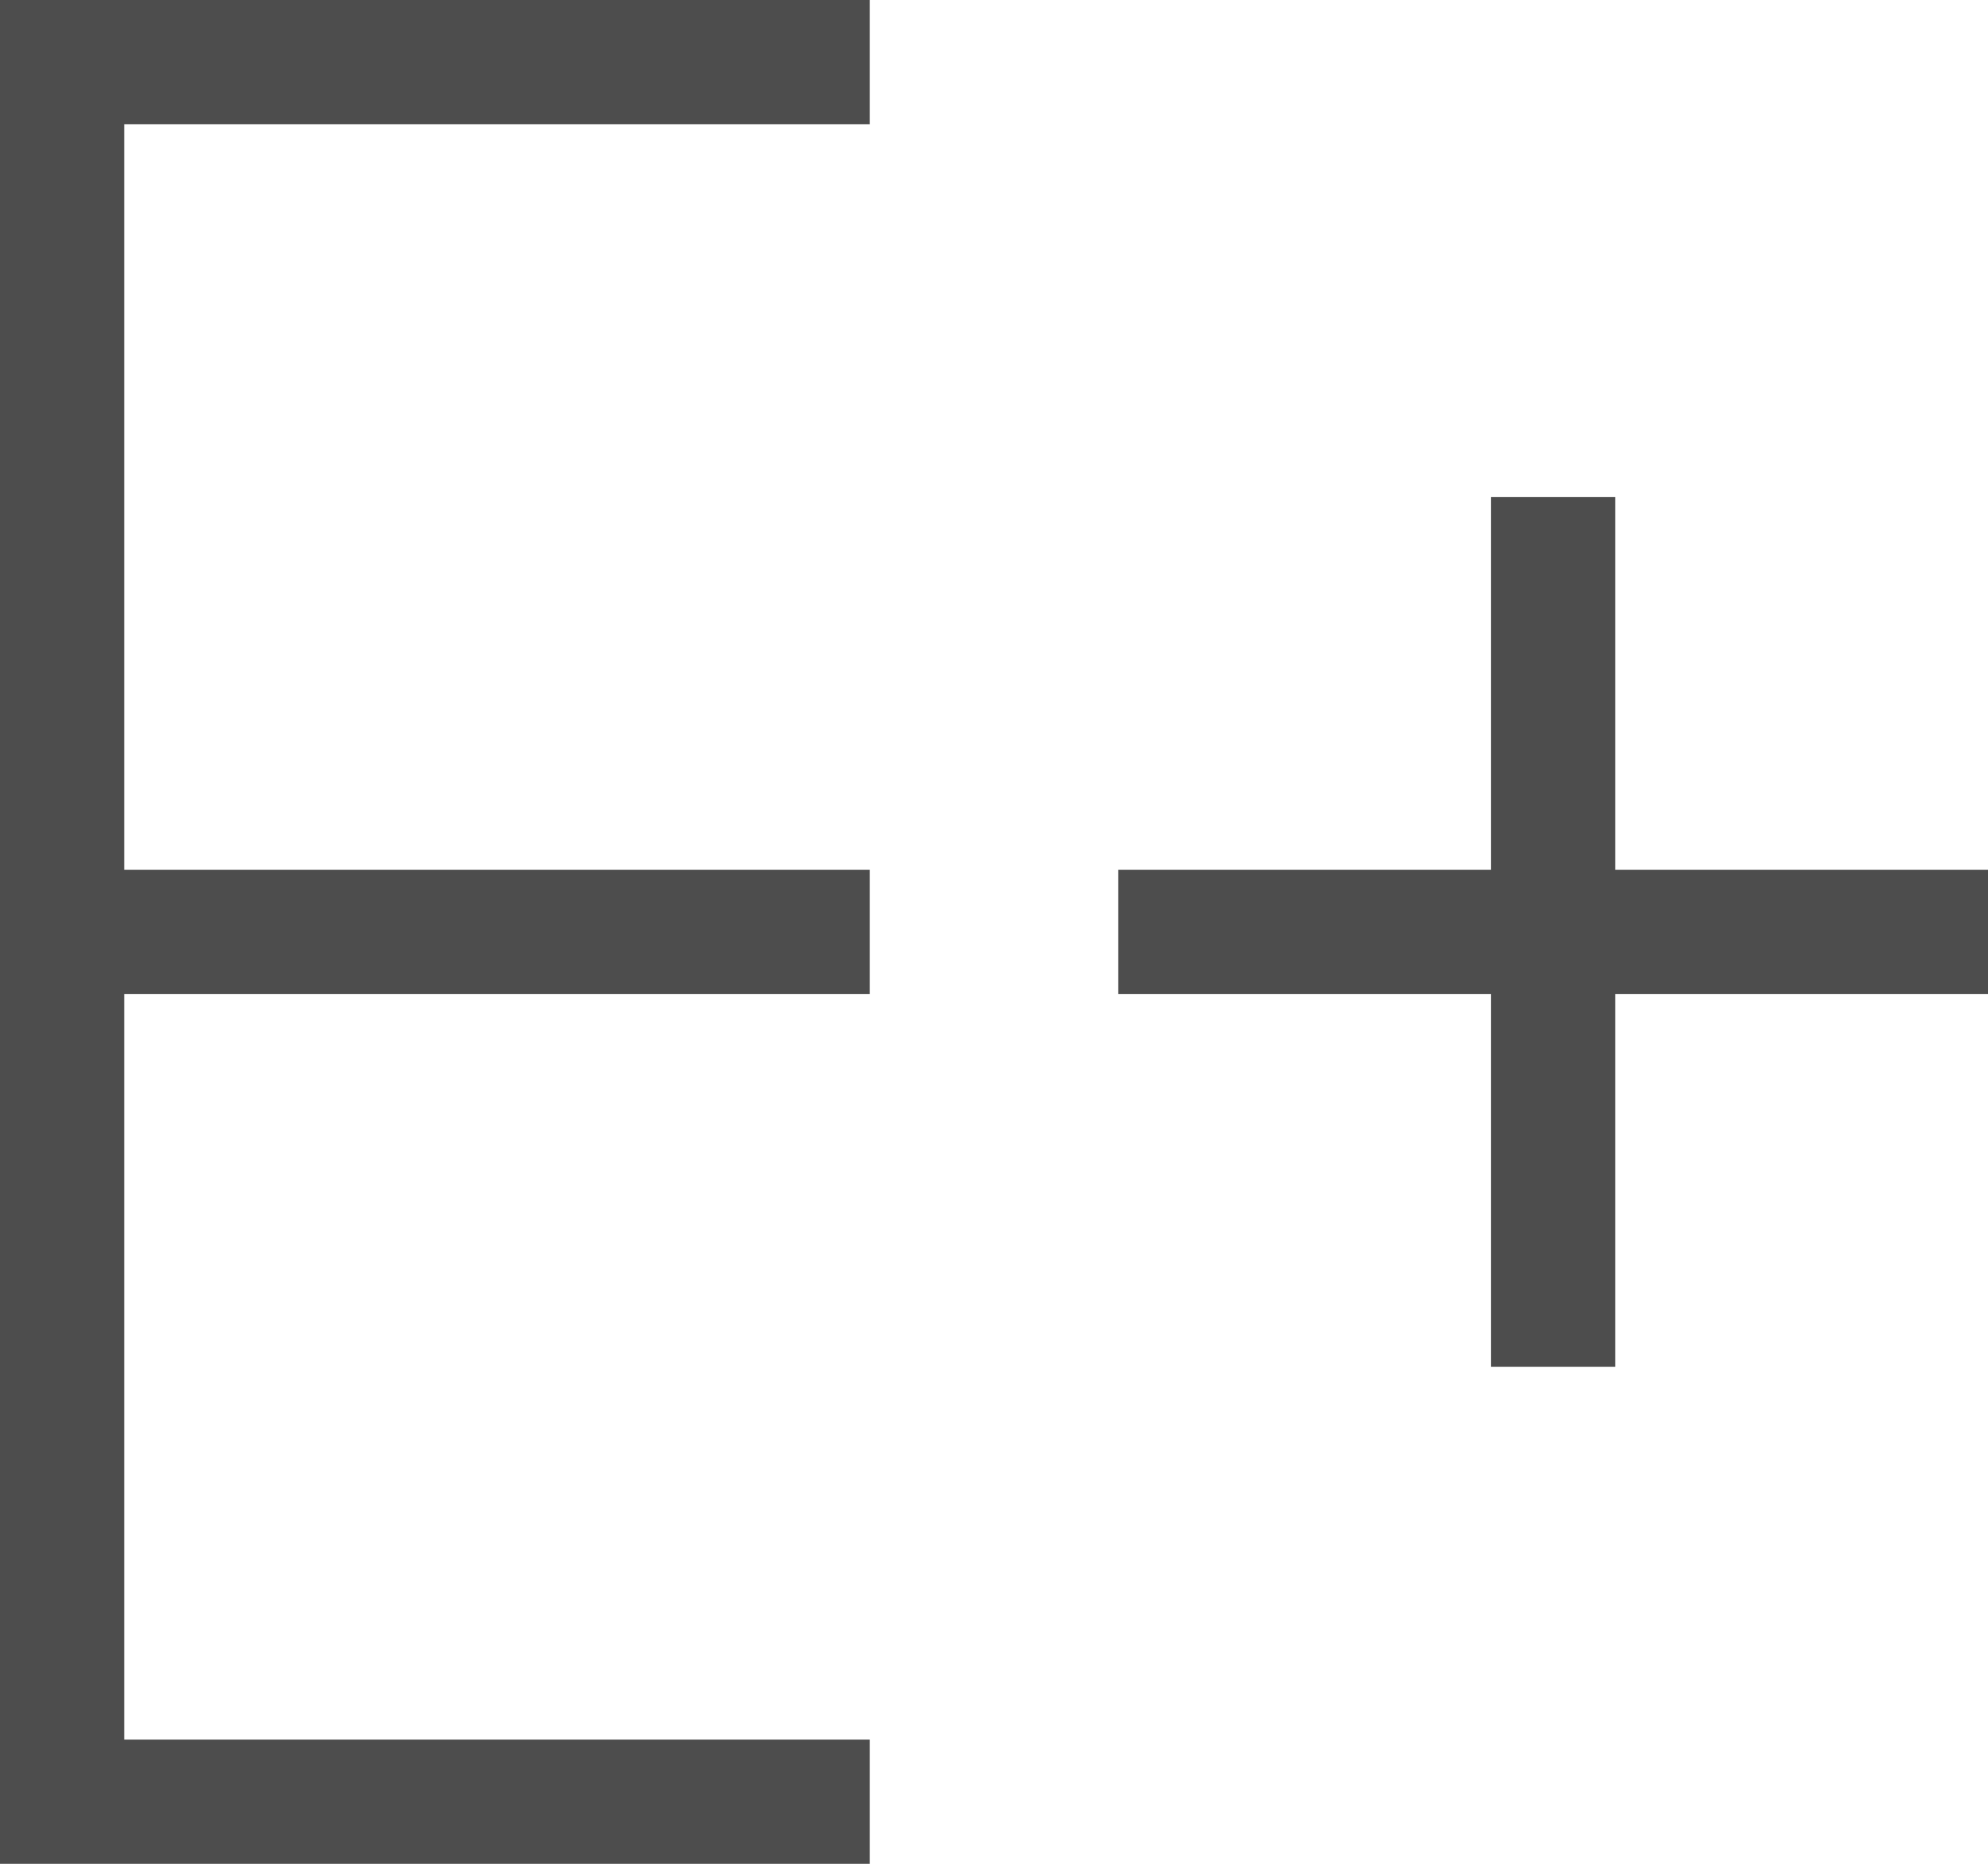 <?xml version="1.0" encoding="UTF-8"?>
<svg xmlns="http://www.w3.org/2000/svg" xmlns:xlink="http://www.w3.org/1999/xlink" width="16pt" height="15pt" viewBox="0 0 16 15" version="1.1">
<g id="surface1">
<path style=" stroke:none;fill-rule:nonzero;fill:rgb(30.196%,30.196%,30.196%);fill-opacity:1;" d="M 0 0 L 0 15 L 7 15 L 7 14 L 1 14 L 1 8 L 7 8 L 7 7 L 1 7 L 1 1 L 7 1 L 7 0 Z M 12 4 L 12 7 L 9 7 L 9 8 L 12 8 L 12 11 L 13 11 L 13 8 L 16 8 L 16 7 L 13 7 L 13 4 Z M 12 4 "/>
</g>
</svg>
